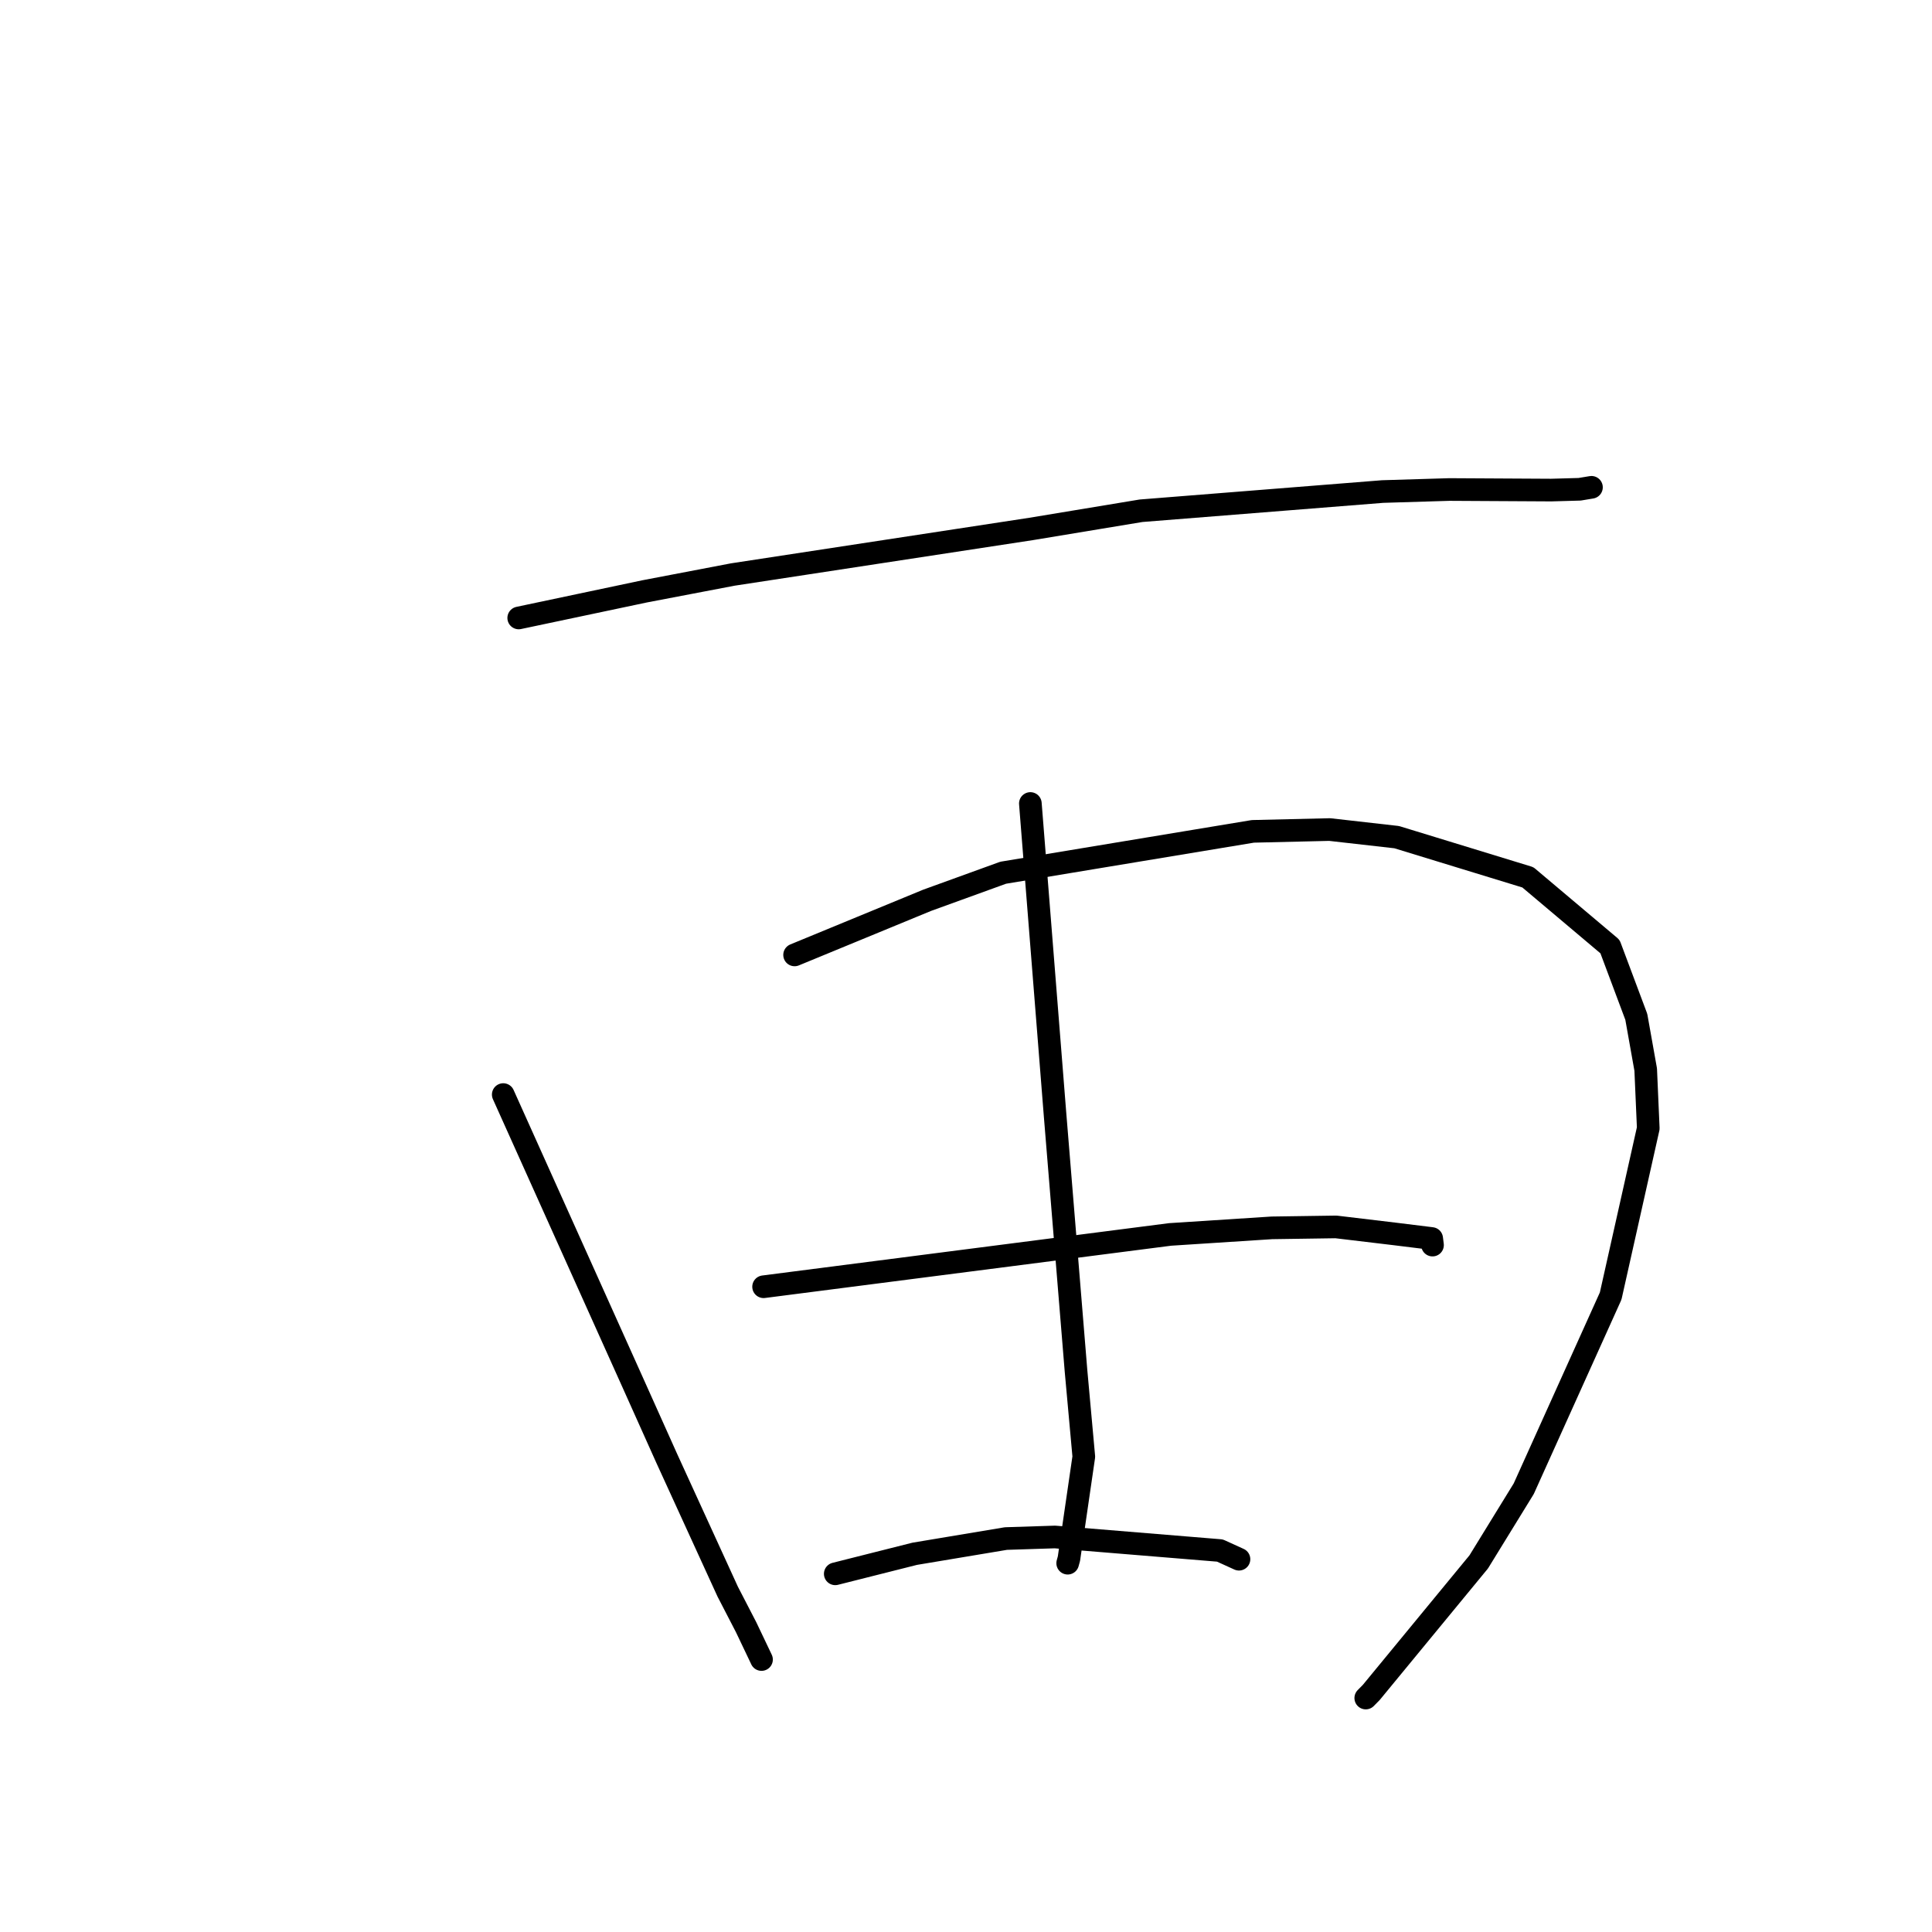 <?xml version="1.0" standalone="no"?>
    <svg width="256" height="256" xmlns="http://www.w3.org/2000/svg" version="1.1">
    <polyline stroke="black" stroke-width="3" stroke-linecap="round" fill="transparent" stroke-linejoin="round" points="68.733 81.882 77.077 80.12 85.421 78.358 97.095 76.127 136.627 70.089 151.195 67.677 183.21 65.131 192.042 64.863 205.535 64.938 209.307 64.832 210.865 64.573 210.874 64.571 210.877 64.571 " />
        <polyline stroke="black" stroke-width="3" stroke-linecap="round" fill="transparent" stroke-linejoin="round" points="66.683 145.036 75.3 164.2 83.917 183.364 88.356 193.262 96.424 210.897 98.866 215.618 100.72 219.508 100.905 219.897 " />
        <polyline stroke="black" stroke-width="3" stroke-linecap="round" fill="transparent" stroke-linejoin="round" points="105.288 126.531 114.072 122.911 122.855 119.292 132.924 115.642 166.013 110.159 176.189 109.92 185.067 110.926 202.45 116.25 213.332 125.426 216.818 134.734 218.064 141.725 218.403 149.505 213.423 171.724 201.902 197.266 195.939 206.959 181.706 224.251 180.97 224.999 " />
        <polyline stroke="black" stroke-width="3" stroke-linecap="round" fill="transparent" stroke-linejoin="round" points="136.528 106.467 138.164 127.08 139.799 147.692 142.578 181.649 143.61 193.017 141.641 206.524 141.474 207.131 " />
        <polyline stroke="black" stroke-width="3" stroke-linecap="round" fill="transparent" stroke-linejoin="round" points="101.18 170.501 128.113 167.035 155.045 163.569 168.53 162.697 177.023 162.573 184.773 163.498 189.706 164.107 189.809 164.925 189.816 164.981 " />
        <polyline stroke="black" stroke-width="3" stroke-linecap="round" fill="transparent" stroke-linejoin="round" points="110.676 208.54 115.94 207.212 121.203 205.885 133.29 203.866 139.785 203.658 161.645 205.453 163.926 206.491 164.154 206.595 164.171 206.603 " />
        </svg>